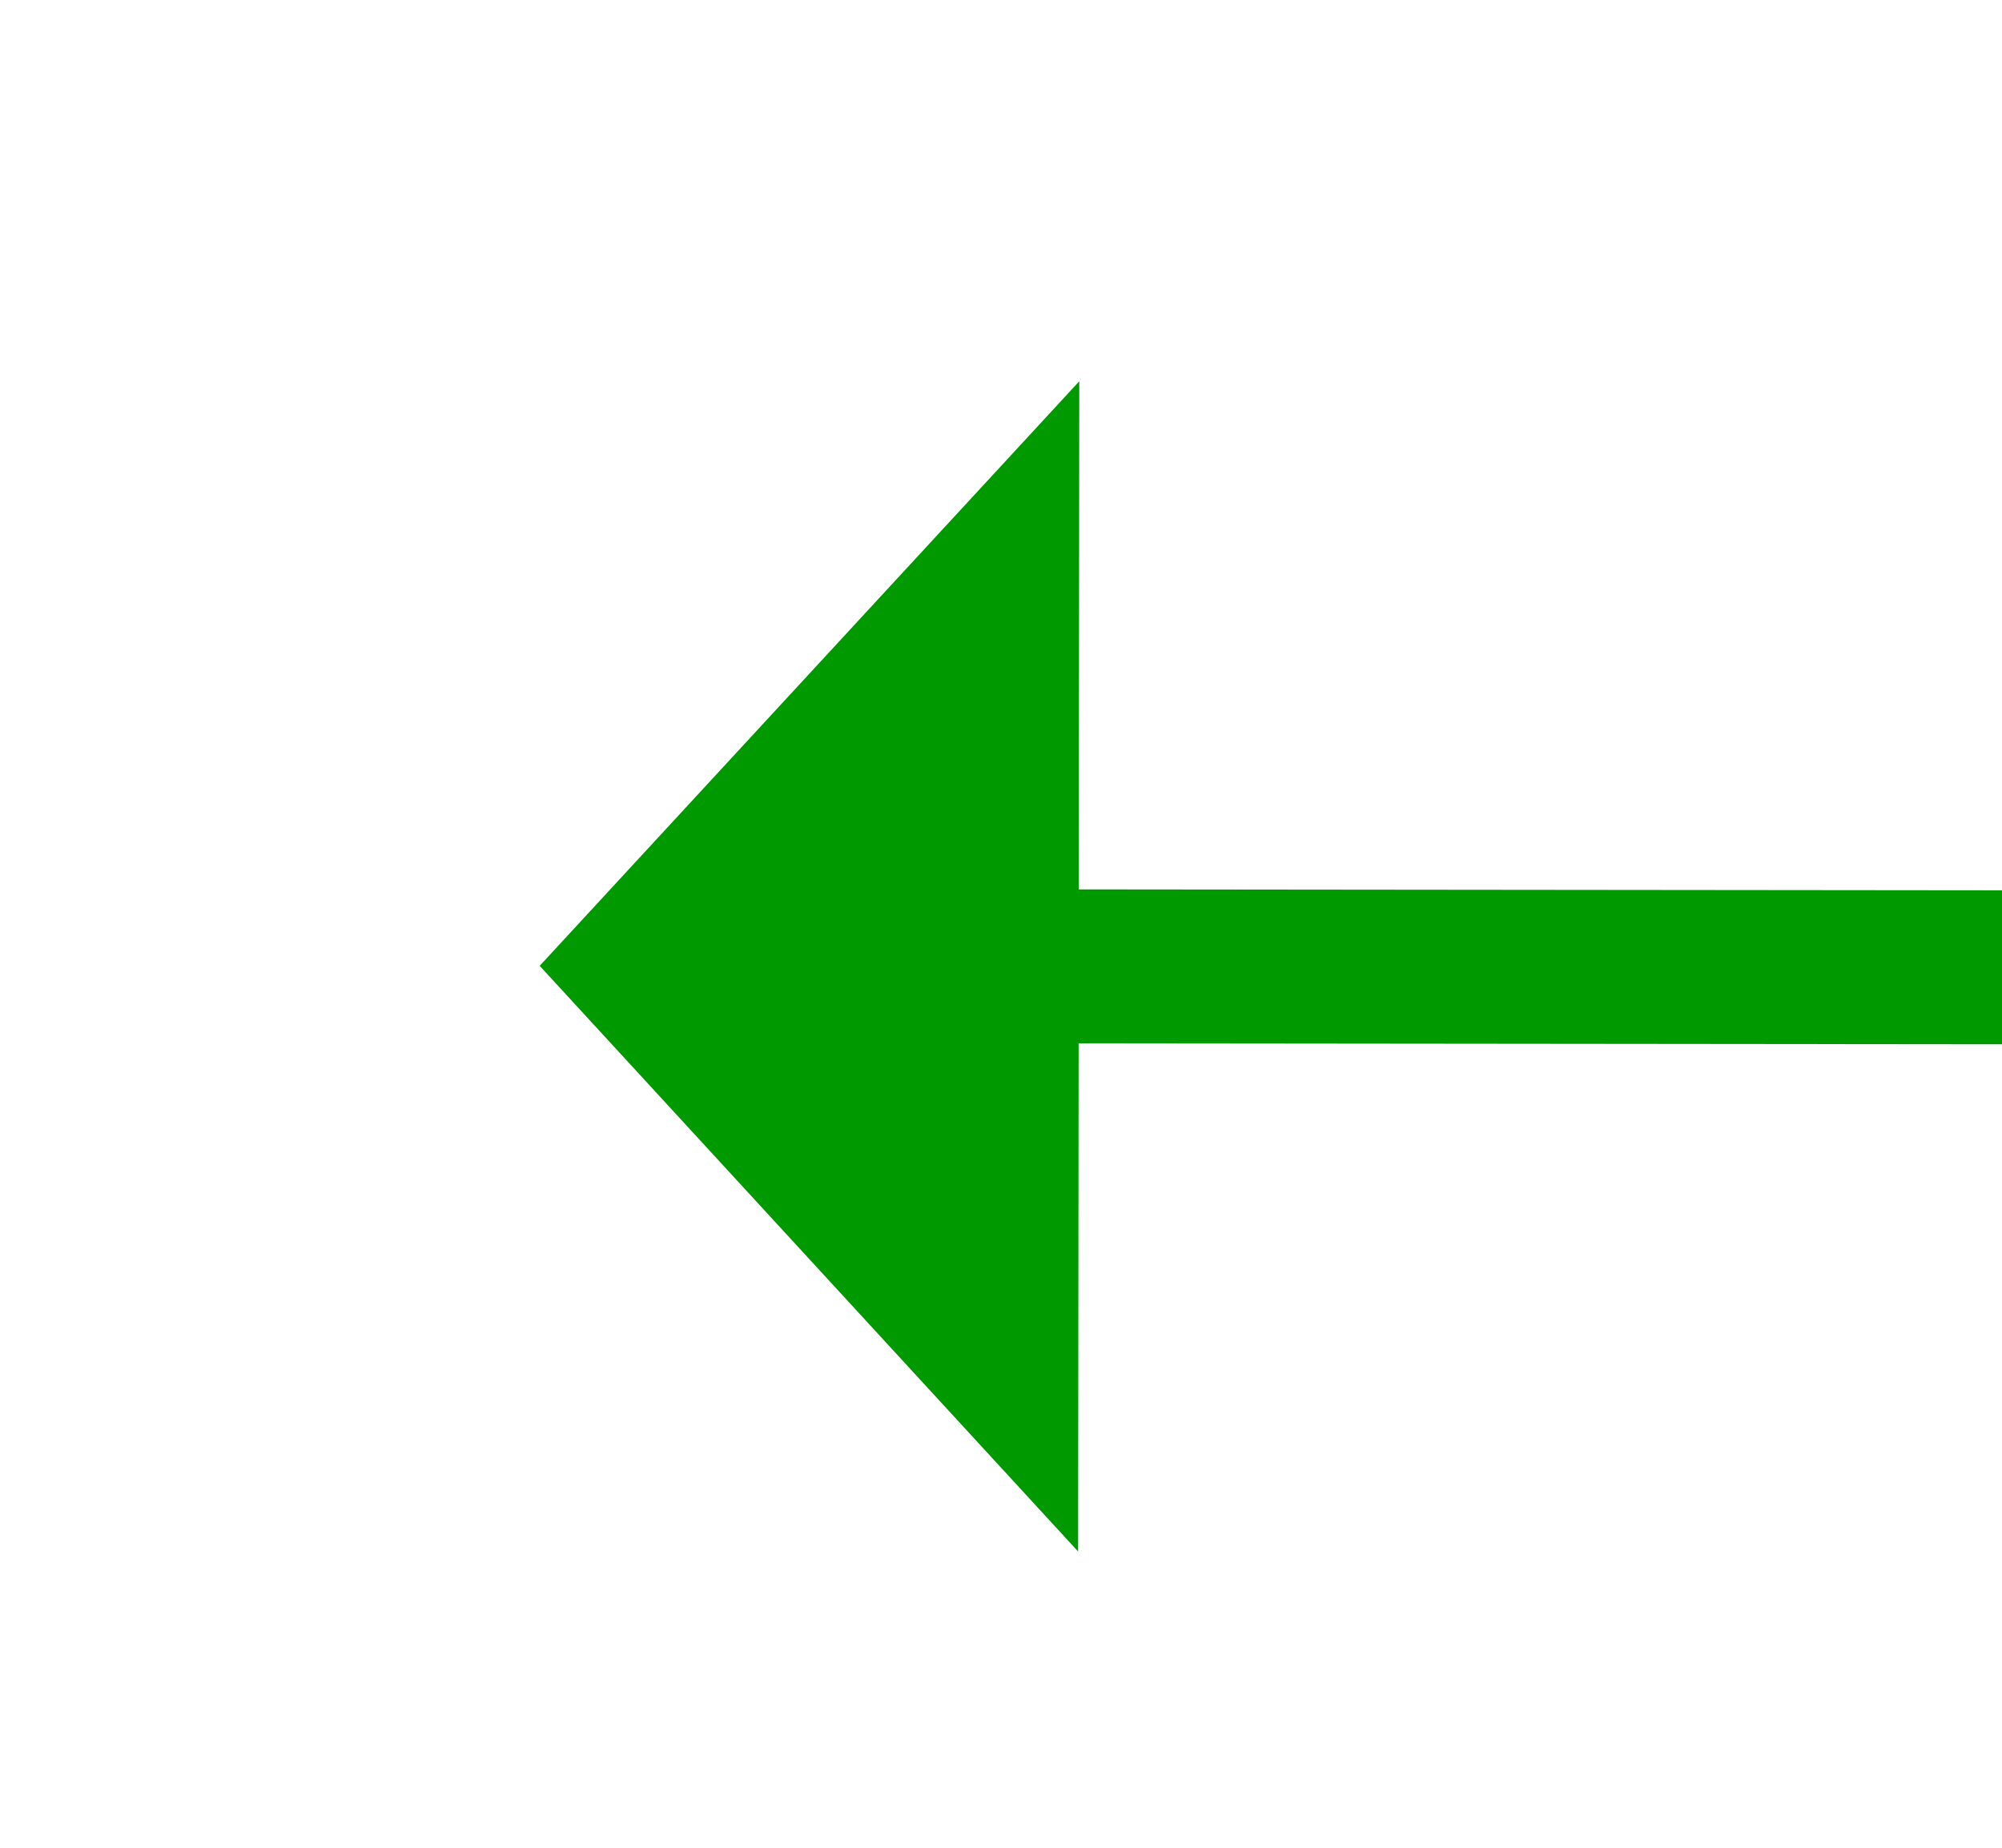 ﻿<?xml version="1.0" encoding="utf-8"?>
<svg version="1.1" xmlns:xlink="http://www.w3.org/1999/xlink" width="26px" height="24px" preserveAspectRatio="xMinYMid meet" viewBox="58 1215  26 22" xmlns="http://www.w3.org/2000/svg">
  <g transform="matrix(0 1 -1 0 1297 1155 )">
    <path d="M 64.4 1225  L 72 1232  L 79.6 1225  L 64.4 1225  Z " fill-rule="nonzero" fill="#009900" stroke="none" transform="matrix(1 0.001 -0.001 1 0.777 -0.081 )" />
    <path d="M 72 143  L 72 1226  " stroke-width="2" stroke="#009900" fill="none" transform="matrix(1 0.001 -0.001 1 0.777 -0.081 )" />
  </g>
</svg>